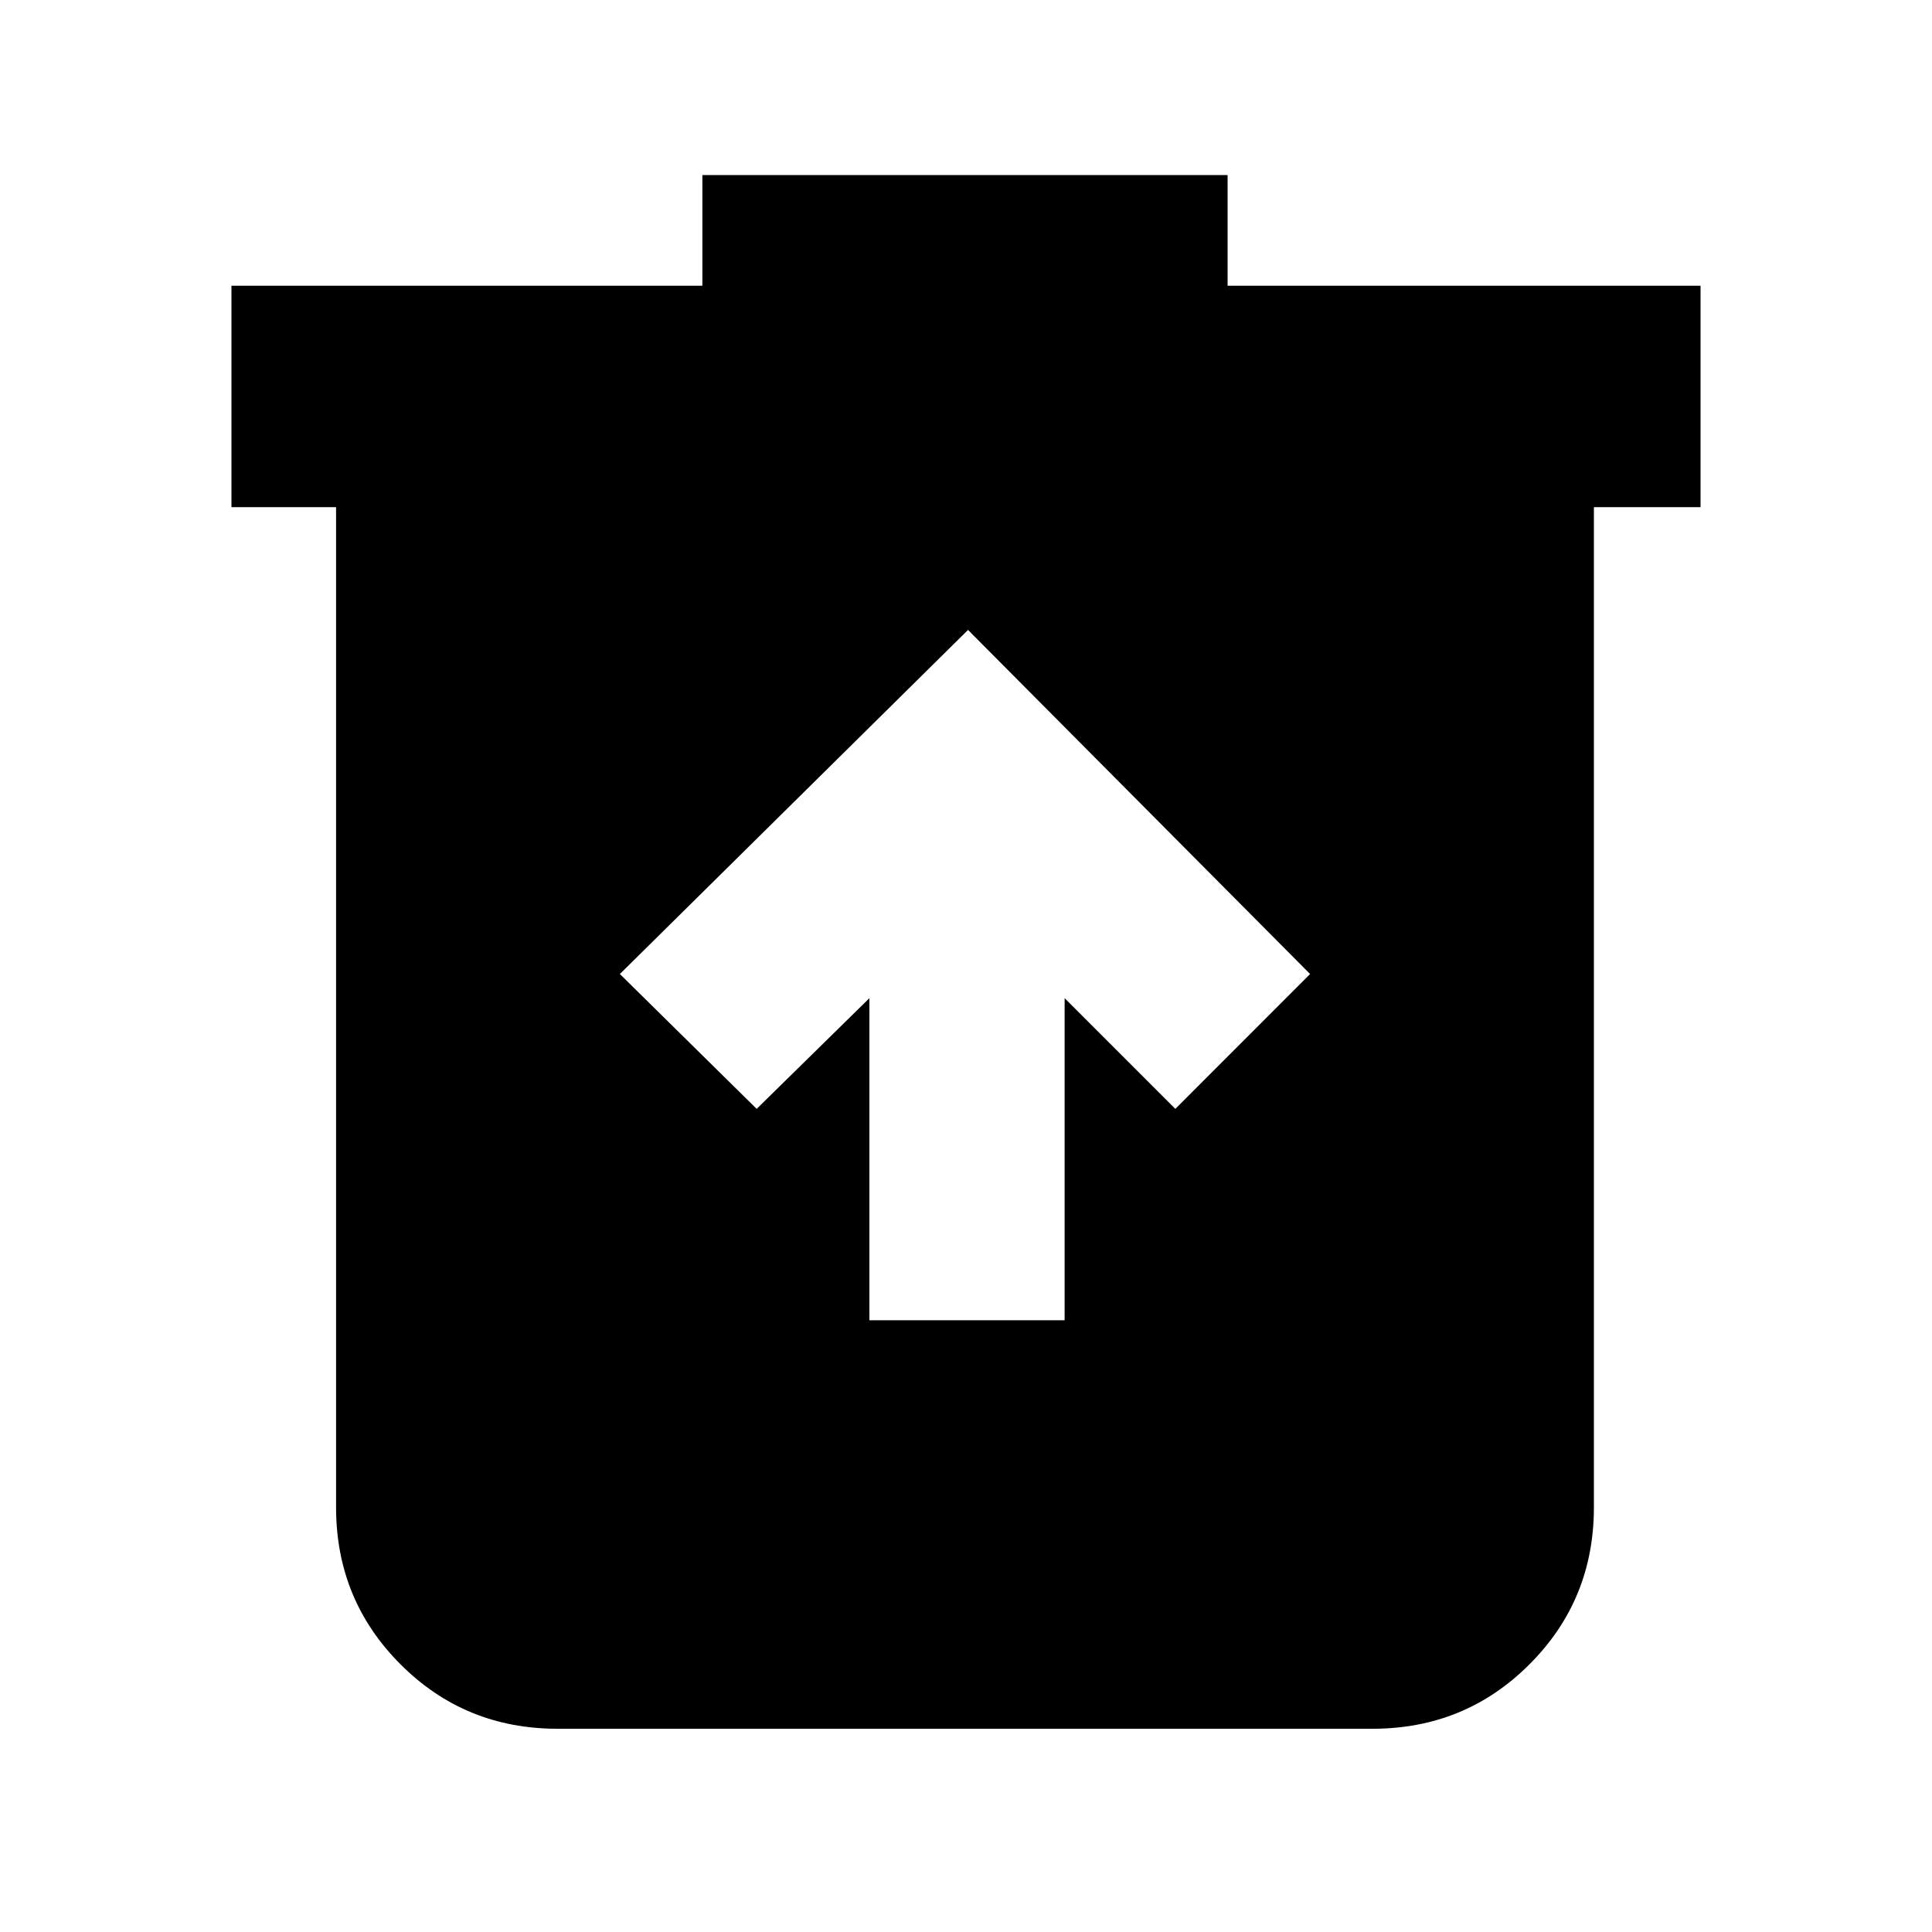 <svg xmlns="http://www.w3.org/2000/svg" height="20" width="20"><path d="M9 13.667h2.021v-3.334l1.146 1.146 1.395-1.396-3.541-3.562-3.604 3.562 1.416 1.396L9 10.333Zm-3.229 4.229q-.959 0-1.625-.667-.667-.667-.667-1.625V5.25H2.396V2.958h4.875V1.812h5.437v1.146h4.896V5.25H16.5v10.354q0 .958-.667 1.625-.666.667-1.625.667Z"/></svg>